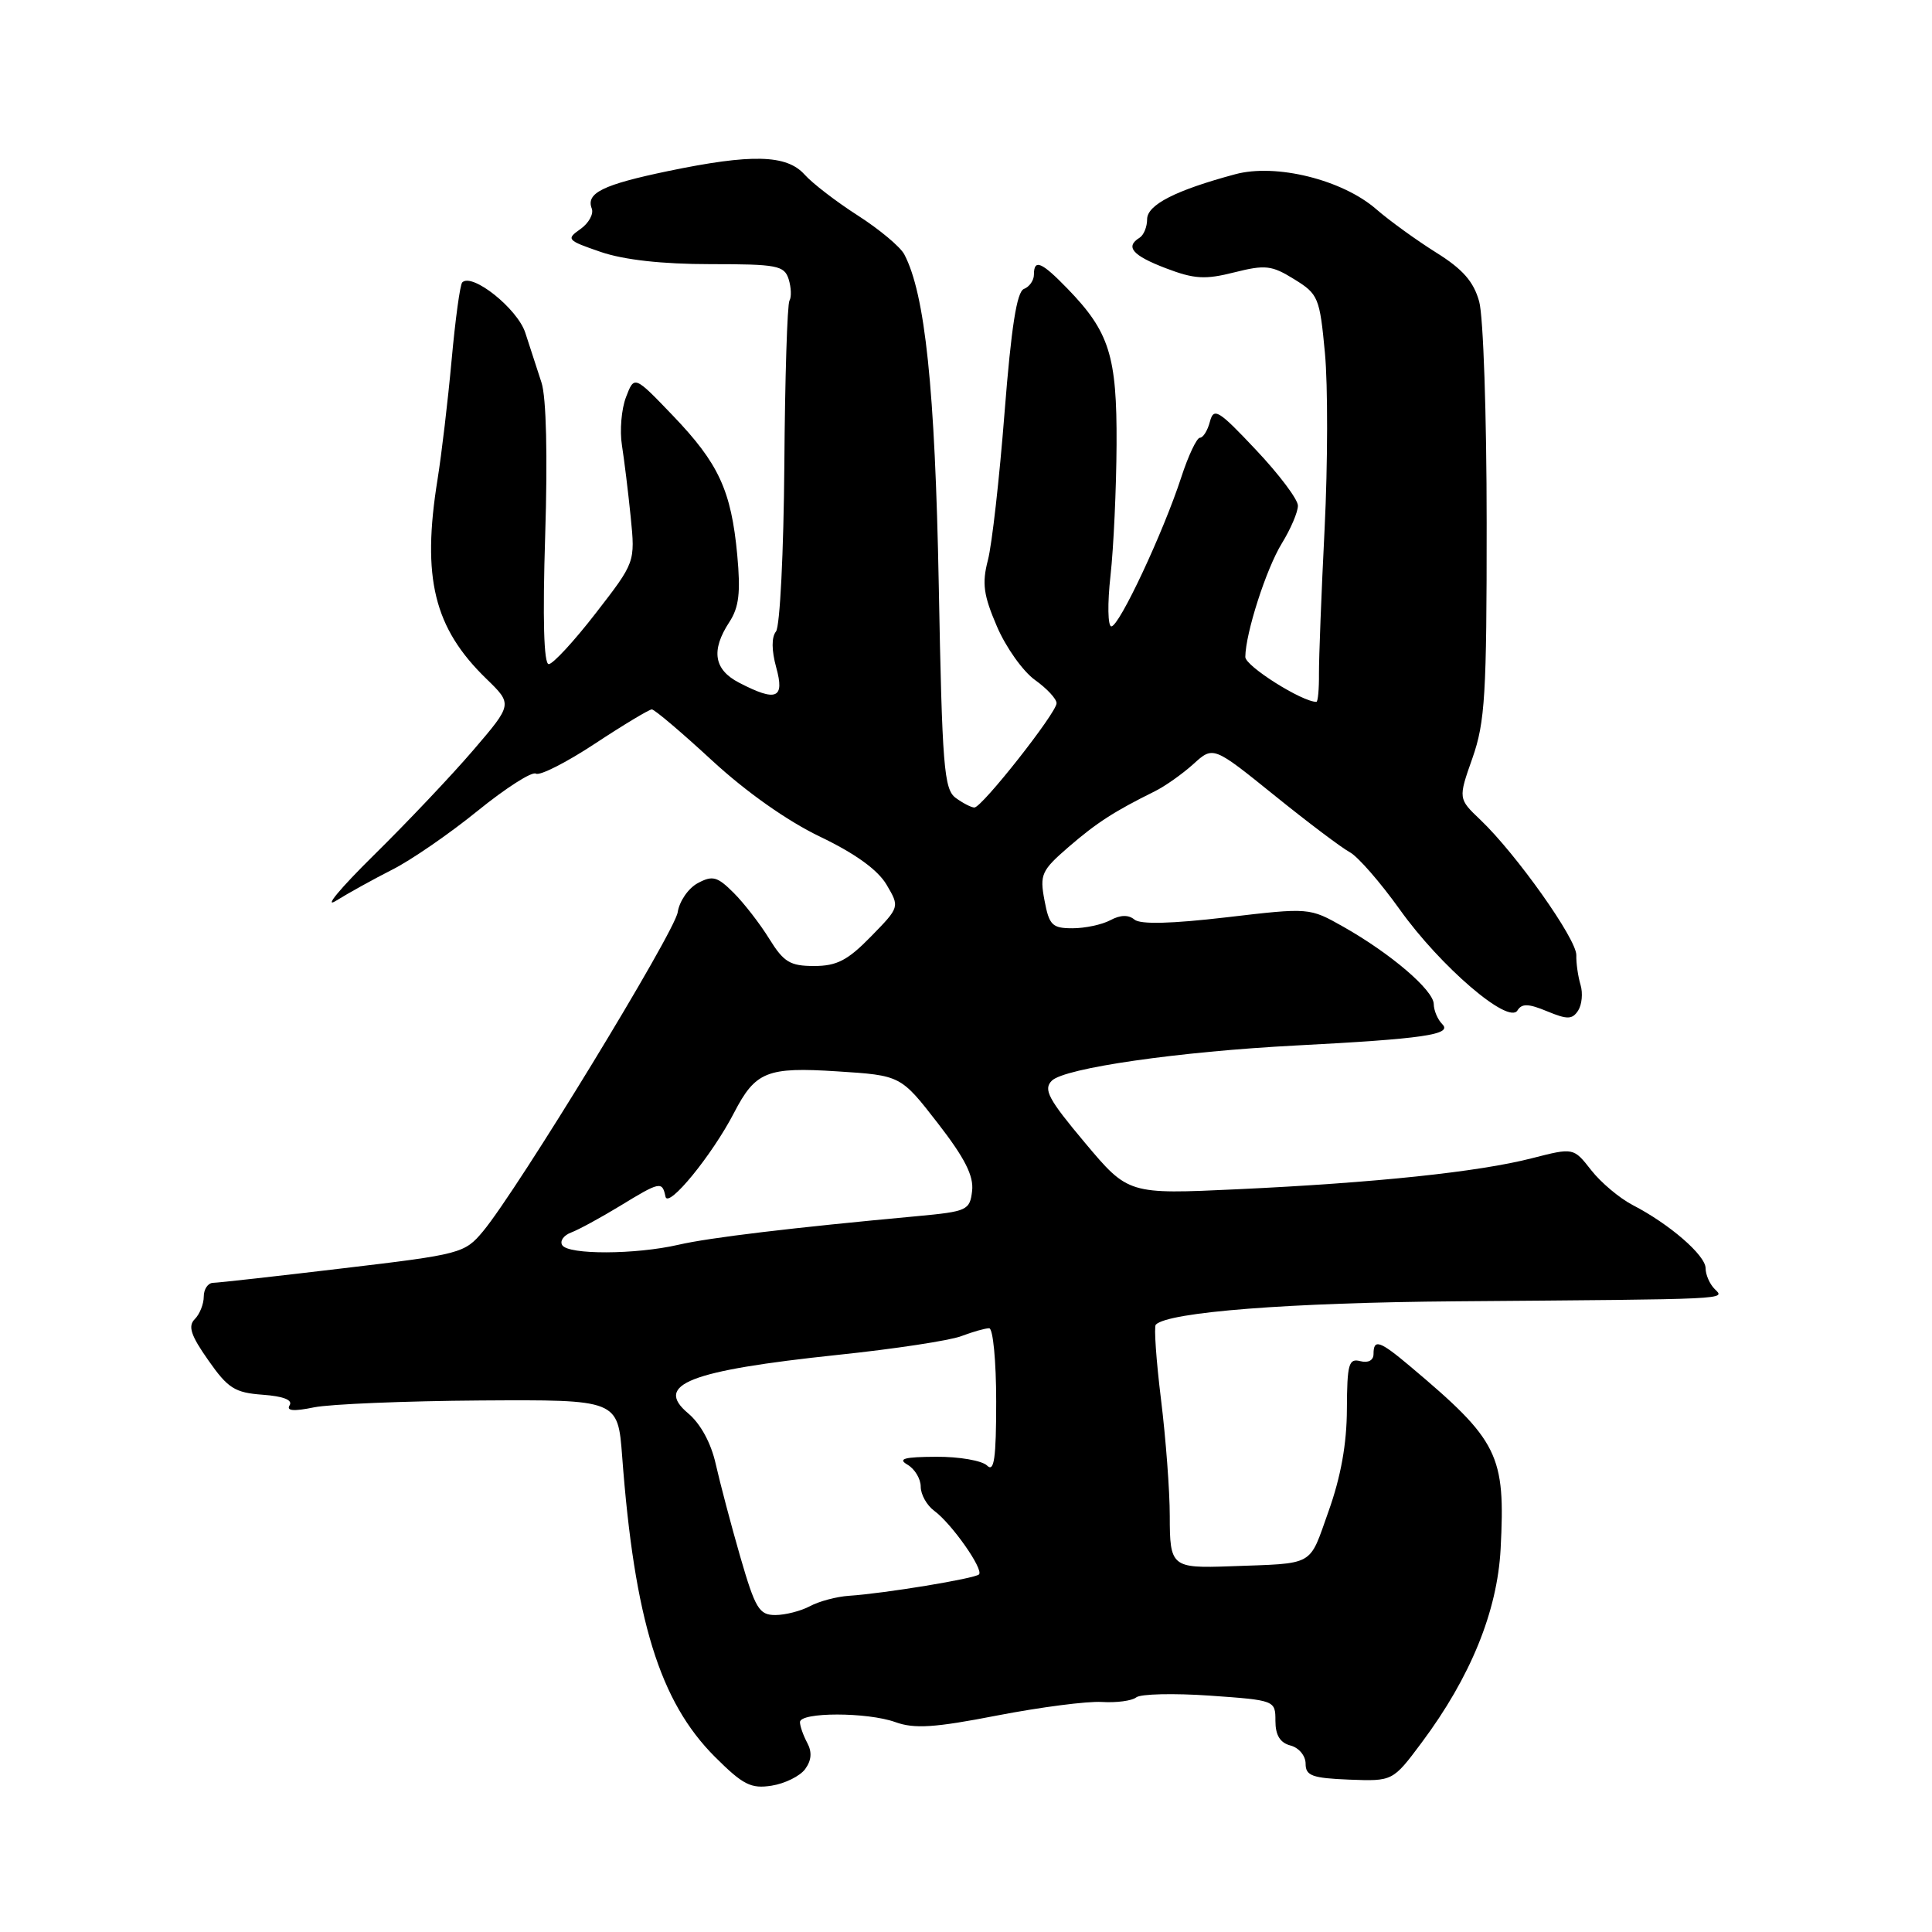 <?xml version="1.0" encoding="UTF-8" standalone="no"?>
<!DOCTYPE svg PUBLIC "-//W3C//DTD SVG 1.1//EN" "http://www.w3.org/Graphics/SVG/1.1/DTD/svg11.dtd" >
<svg xmlns="http://www.w3.org/2000/svg" xmlns:xlink="http://www.w3.org/1999/xlink" version="1.1" viewBox="0 0 256 256">
 <g >
 <path fill="currentColor"
d=" M 106.69 234.41 C 107.53 233.26 107.62 232.15 106.96 230.93 C 106.43 229.94 106.00 228.71 106.00 228.19 C 106.00 226.85 114.92 226.85 118.64 228.19 C 121.16 229.10 123.83 228.93 132.14 227.31 C 137.84 226.21 144.07 225.40 146.00 225.52 C 147.93 225.64 149.98 225.37 150.56 224.91 C 151.14 224.45 155.53 224.35 160.31 224.68 C 168.96 225.29 169.00 225.31 169.00 228.03 C 169.00 229.93 169.62 230.93 171.00 231.29 C 172.11 231.58 173.00 232.65 173.00 233.70 C 173.00 235.30 173.87 235.61 178.77 235.81 C 184.55 236.03 184.55 236.03 188.38 230.90 C 194.86 222.22 198.40 213.52 198.84 205.24 C 199.49 192.75 198.59 190.92 186.87 181.06 C 182.81 177.64 182.00 177.37 182.00 179.41 C 182.00 180.25 181.30 180.63 180.25 180.36 C 178.71 179.96 178.50 180.72 178.47 186.70 C 178.46 191.30 177.67 195.69 176.04 200.25 C 173.39 207.68 174.38 207.12 163.00 207.54 C 155.25 207.82 155.00 207.61 155.00 200.87 C 155.00 197.58 154.48 190.63 153.84 185.44 C 153.20 180.24 152.89 175.78 153.15 175.52 C 154.82 173.85 170.85 172.60 193.00 172.43 C 229.75 172.14 228.60 172.20 227.20 170.80 C 226.54 170.14 226.00 168.90 226.00 168.05 C 226.00 166.34 221.23 162.20 216.33 159.67 C 214.60 158.77 212.12 156.69 210.84 155.05 C 208.50 152.06 208.50 152.06 203.00 153.47 C 195.92 155.29 182.23 156.73 164.00 157.58 C 149.50 158.26 149.50 158.26 143.75 151.41 C 138.90 145.63 138.22 144.35 139.37 143.20 C 141.05 141.52 156.15 139.34 171.77 138.53 C 188.52 137.66 192.49 137.09 191.12 135.72 C 190.50 135.10 189.99 133.90 189.98 133.05 C 189.96 131.21 184.28 126.35 178.00 122.80 C 173.50 120.26 173.50 120.26 162.51 121.55 C 155.22 122.40 151.11 122.51 150.32 121.85 C 149.53 121.19 148.45 121.22 147.13 121.93 C 146.03 122.52 143.77 123.00 142.11 123.00 C 139.42 123.00 139.02 122.60 138.40 119.30 C 137.75 115.88 138.00 115.34 141.58 112.24 C 145.32 109.01 147.63 107.52 153.00 104.86 C 154.38 104.18 156.68 102.55 158.13 101.24 C 160.76 98.85 160.76 98.85 168.83 105.36 C 173.26 108.94 177.77 112.34 178.85 112.92 C 179.92 113.49 182.90 116.91 185.48 120.52 C 190.86 128.06 199.88 135.81 201.07 133.89 C 201.65 132.95 202.52 132.97 205.00 134.00 C 207.68 135.11 208.33 135.10 209.11 133.91 C 209.61 133.13 209.76 131.60 209.43 130.50 C 209.10 129.40 208.84 127.63 208.87 126.56 C 208.91 124.44 200.94 113.20 196.19 108.66 C 193.21 105.83 193.21 105.83 195.11 100.44 C 196.78 95.68 197.00 92.02 196.99 69.27 C 196.99 55.10 196.55 41.91 196.00 39.96 C 195.27 37.31 193.82 35.66 190.29 33.46 C 187.69 31.83 184.12 29.25 182.36 27.72 C 177.87 23.81 169.07 21.63 163.67 23.09 C 155.78 25.21 152.00 27.14 152.00 29.05 C 152.00 30.06 151.55 31.16 151.00 31.50 C 149.06 32.70 150.05 33.85 154.47 35.54 C 158.24 36.98 159.68 37.07 163.55 36.09 C 167.66 35.06 168.51 35.15 171.49 37.00 C 174.68 38.96 174.87 39.42 175.56 46.78 C 175.96 51.03 175.94 61.47 175.52 70.00 C 175.09 78.53 174.76 87.19 174.77 89.25 C 174.79 91.31 174.63 93.00 174.43 93.00 C 172.52 93.00 165.00 88.25 165.01 87.05 C 165.04 83.90 167.77 75.39 169.85 72.00 C 171.03 70.08 171.99 67.83 171.98 67.00 C 171.98 66.17 169.48 62.85 166.43 59.62 C 161.45 54.33 160.83 53.95 160.32 55.87 C 160.02 57.04 159.42 58.00 159.00 58.00 C 158.58 58.00 157.46 60.36 156.52 63.25 C 154.14 70.55 148.31 83.00 147.26 83.00 C 146.79 83.00 146.73 79.97 147.15 76.25 C 147.56 72.54 147.92 64.73 147.95 58.90 C 148.01 47.16 147.00 43.97 141.45 38.25 C 138.00 34.69 137.00 34.27 137.00 36.39 C 137.00 37.16 136.40 38.01 135.67 38.29 C 134.73 38.66 134.00 43.33 133.11 54.65 C 132.43 63.37 131.44 72.18 130.90 74.23 C 130.10 77.31 130.32 78.87 132.10 83.01 C 133.29 85.79 135.56 88.97 137.14 90.10 C 138.71 91.22 140.00 92.60 140.00 93.18 C 140.00 94.45 130.11 107.00 129.11 107.00 C 128.71 107.00 127.60 106.43 126.64 105.73 C 125.08 104.59 124.84 101.61 124.39 77.48 C 123.90 51.50 122.58 38.93 119.82 33.70 C 119.30 32.71 116.54 30.40 113.69 28.57 C 110.83 26.74 107.64 24.29 106.60 23.12 C 104.22 20.48 99.59 20.37 88.52 22.67 C 79.88 24.47 77.62 25.58 78.41 27.63 C 78.69 28.35 78.01 29.58 76.90 30.36 C 74.99 31.70 75.13 31.85 79.62 33.39 C 82.70 34.44 87.76 35.00 94.11 35.00 C 102.97 35.00 103.92 35.18 104.50 36.99 C 104.84 38.09 104.89 39.36 104.61 39.83 C 104.32 40.29 104.01 50.08 103.93 61.59 C 103.84 73.10 103.35 83.03 102.82 83.68 C 102.22 84.43 102.23 86.17 102.85 88.43 C 104.00 92.57 102.89 93.03 97.95 90.47 C 94.59 88.74 94.18 86.19 96.64 82.43 C 97.92 80.47 98.15 78.52 97.69 73.54 C 96.89 64.99 95.23 61.40 89.16 55.07 C 84.05 49.74 84.05 49.74 82.95 52.62 C 82.34 54.20 82.10 57.08 82.41 59.00 C 82.71 60.92 83.24 65.20 83.57 68.50 C 84.17 74.50 84.17 74.50 78.94 81.25 C 76.07 84.96 73.26 88.00 72.71 88.00 C 72.06 88.00 71.89 82.04 72.24 70.94 C 72.57 60.46 72.39 52.65 71.75 50.69 C 71.19 48.94 70.22 45.96 69.60 44.08 C 68.55 40.88 62.56 36.11 61.25 37.42 C 60.96 37.70 60.33 42.34 59.84 47.72 C 59.35 53.10 58.51 60.20 57.98 63.50 C 55.87 76.58 57.50 83.21 64.45 89.95 C 67.92 93.32 67.92 93.32 62.71 99.40 C 59.85 102.74 53.90 109.02 49.50 113.35 C 45.10 117.69 42.85 120.39 44.50 119.37 C 46.15 118.34 49.52 116.48 52.00 115.22 C 54.48 113.97 59.56 110.47 63.29 107.44 C 67.03 104.41 70.50 102.19 71.01 102.51 C 71.52 102.82 75.04 101.04 78.83 98.54 C 82.62 96.04 86.02 94.00 86.37 94.00 C 86.73 94.00 90.31 97.04 94.33 100.75 C 98.86 104.93 104.31 108.78 108.67 110.87 C 113.32 113.10 116.31 115.26 117.47 117.22 C 119.22 120.19 119.22 120.19 115.41 124.09 C 112.33 127.25 110.88 128.00 107.88 128.00 C 104.69 128.00 103.85 127.49 101.94 124.41 C 100.72 122.43 98.60 119.69 97.22 118.31 C 95.05 116.14 94.42 115.97 92.46 117.02 C 91.21 117.69 90.02 119.42 89.80 120.87 C 89.40 123.54 68.57 157.68 64.00 163.16 C 61.57 166.07 61.05 166.21 45.50 168.05 C 36.70 169.10 28.94 169.97 28.25 169.98 C 27.56 169.99 27.00 170.81 27.00 171.80 C 27.00 172.79 26.46 174.14 25.81 174.79 C 24.88 175.72 25.28 176.95 27.60 180.24 C 30.20 183.96 31.11 184.54 34.81 184.81 C 37.53 185.01 38.81 185.50 38.38 186.20 C 37.91 186.95 38.89 187.04 41.61 186.48 C 43.75 186.05 53.68 185.64 63.69 185.57 C 81.87 185.46 81.87 185.46 82.44 192.98 C 84.06 214.62 87.41 225.46 94.72 232.78 C 98.46 236.51 99.50 237.04 102.25 236.61 C 104.01 236.33 106.01 235.34 106.69 234.41 Z  M 98.08 206.25 C 96.85 201.99 95.40 196.47 94.84 194.00 C 94.22 191.21 92.83 188.66 91.19 187.28 C 86.62 183.45 91.32 181.61 111.00 179.53 C 118.48 178.75 125.84 177.63 127.36 177.05 C 128.89 176.47 130.55 176.00 131.07 176.00 C 131.58 176.00 132.00 180.35 132.00 185.70 C 132.00 193.24 131.73 195.13 130.80 194.20 C 130.14 193.54 127.10 193.01 124.05 193.03 C 119.79 193.05 118.91 193.30 120.25 194.08 C 121.21 194.64 122.00 195.95 122.00 196.99 C 122.00 198.03 122.81 199.47 123.79 200.19 C 126.09 201.87 130.37 207.96 129.72 208.62 C 129.16 209.17 117.21 211.14 112.50 211.45 C 110.85 211.56 108.52 212.18 107.32 212.83 C 106.11 213.47 104.05 214.00 102.73 214.00 C 100.59 214.00 100.08 213.15 98.08 206.25 Z  M 74.50 164.99 C 74.15 164.44 74.69 163.68 75.69 163.31 C 76.68 162.94 79.57 161.36 82.11 159.82 C 87.47 156.54 87.75 156.49 88.18 158.56 C 88.52 160.21 94.37 153.05 97.27 147.44 C 100.10 141.98 101.63 141.36 110.92 141.96 C 119.35 142.50 119.35 142.50 124.24 148.80 C 127.84 153.44 129.04 155.81 128.81 157.80 C 128.51 160.37 128.17 160.53 121.50 161.15 C 104.94 162.68 93.99 163.99 89.89 164.94 C 84.20 166.25 75.29 166.28 74.50 164.99 Z "/>
</g>
</svg>
